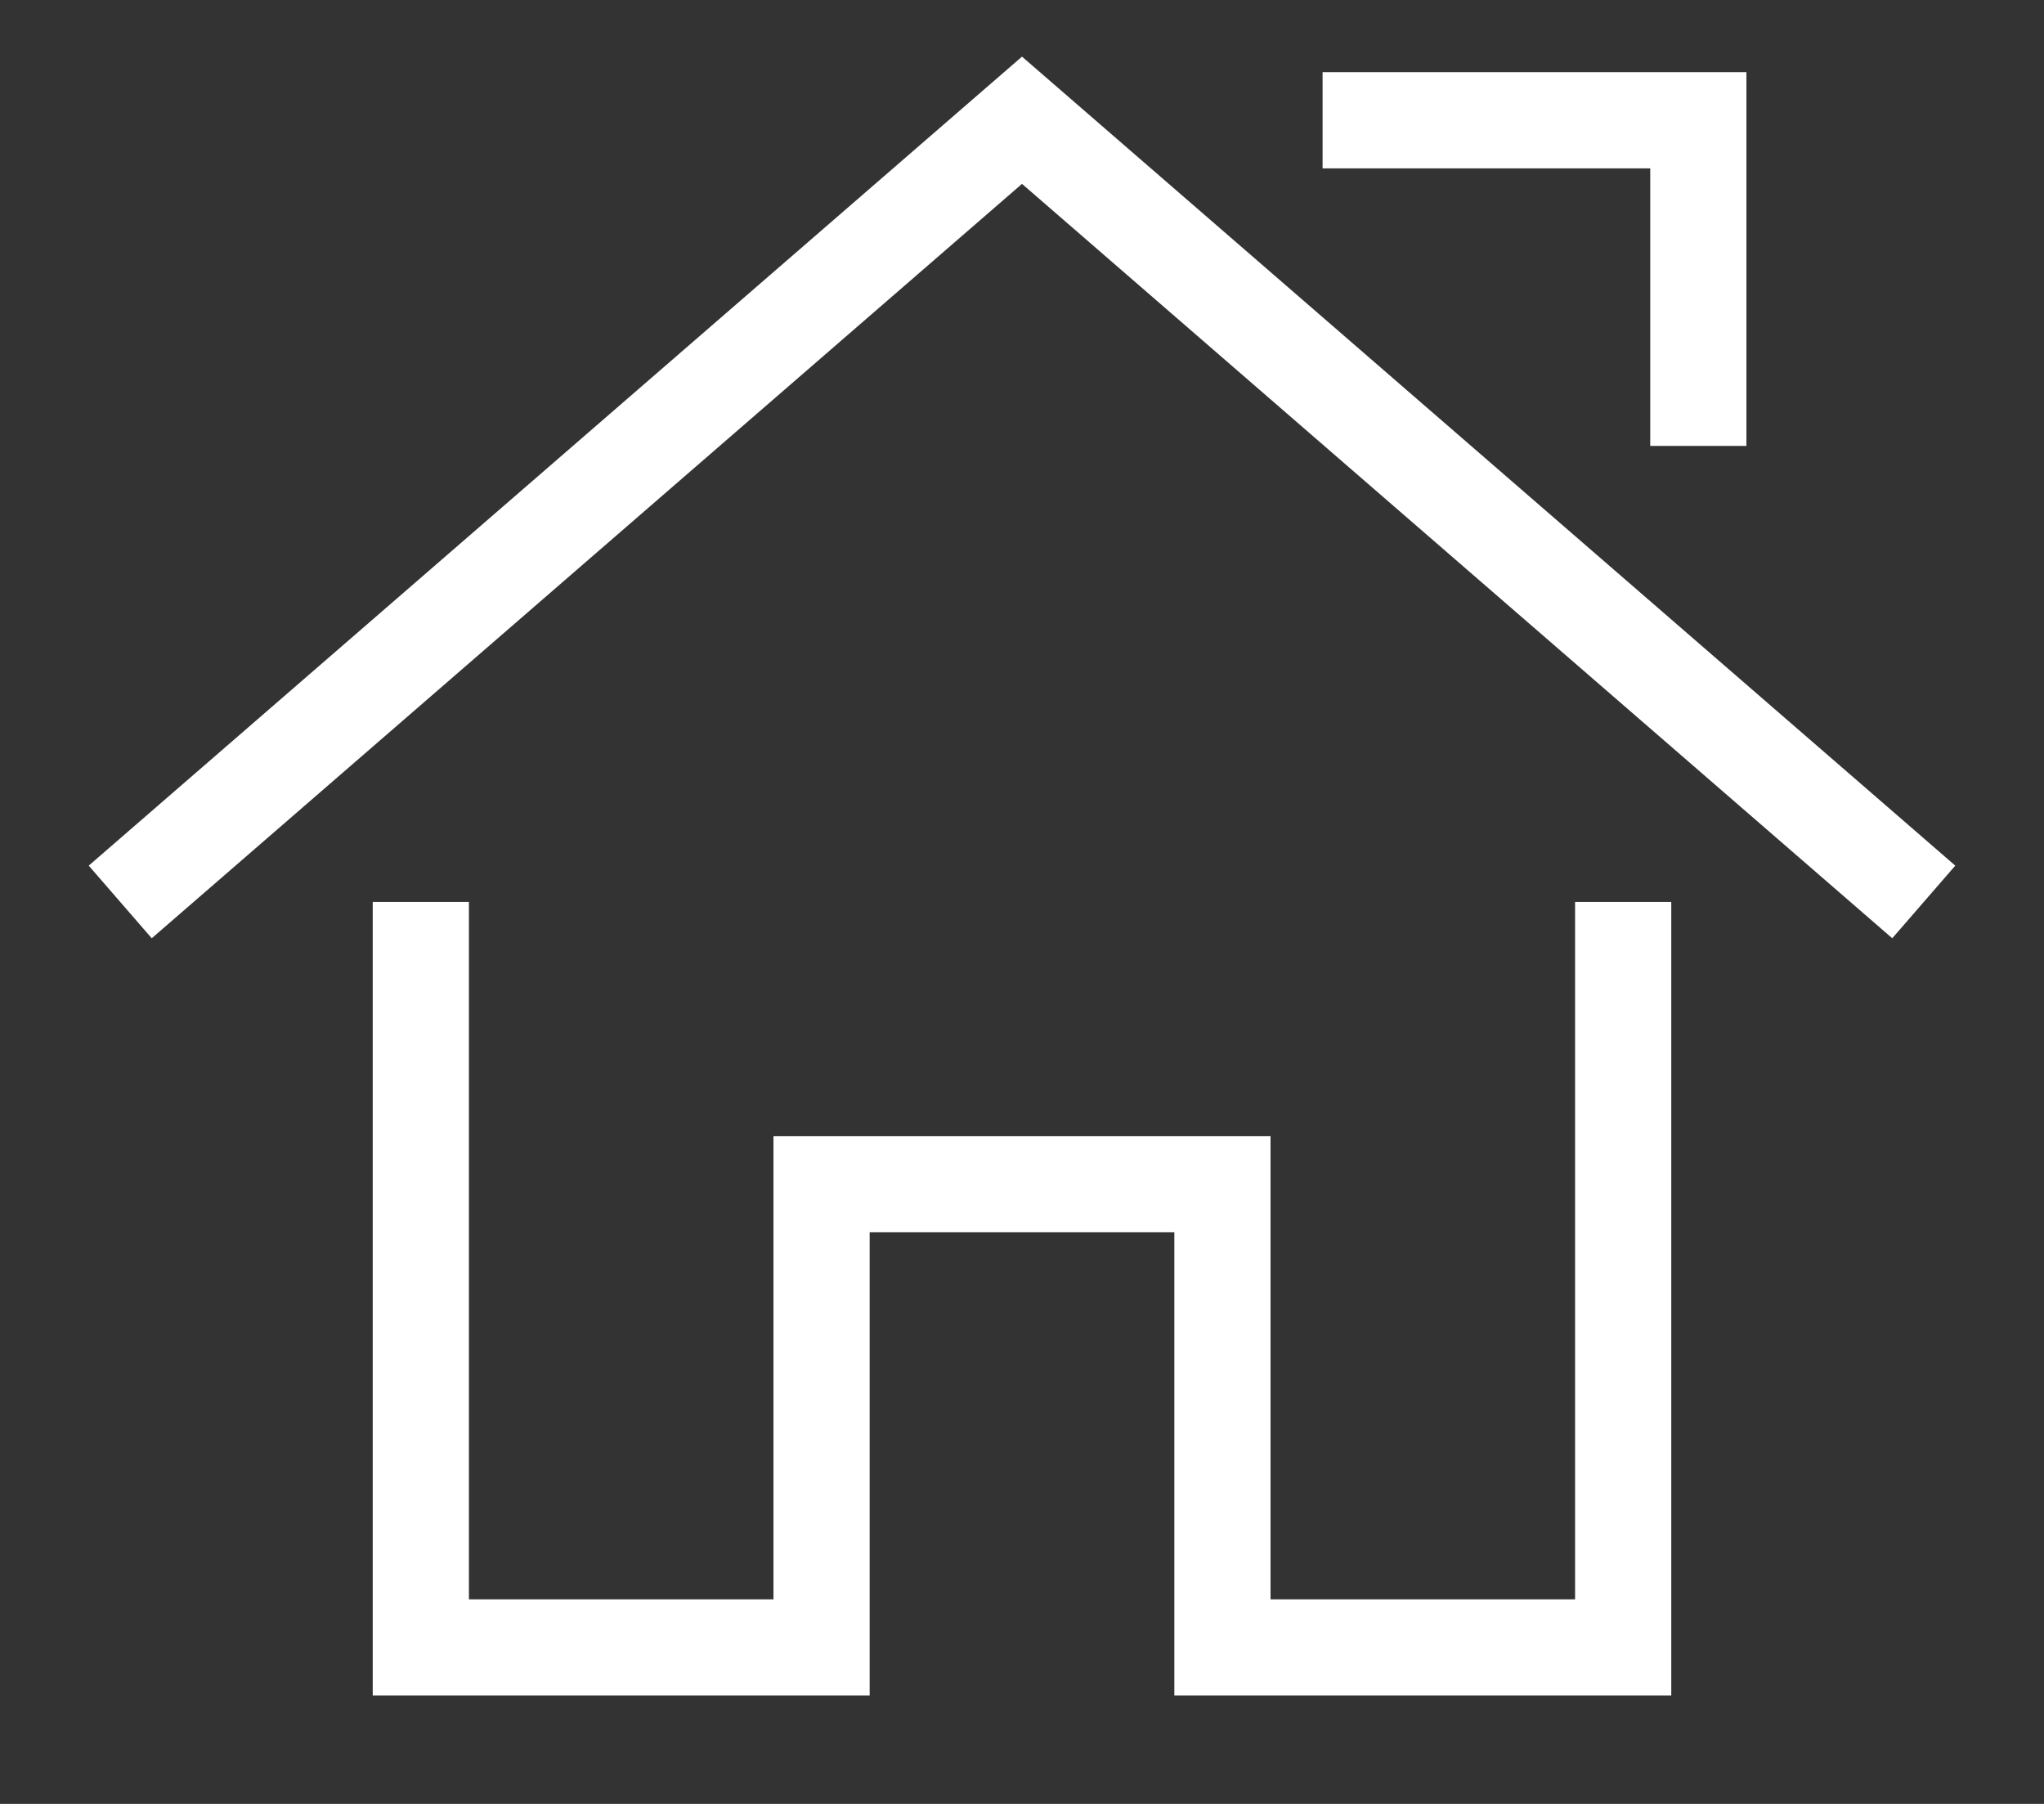 <?xml version="1.0" encoding="UTF-8"?>
<svg width="17px" height="15px" viewBox="0 0 17 15" version="1.1" xmlns="http://www.w3.org/2000/svg" xmlns:xlink="http://www.w3.org/1999/xlink">
    <rect x="0" y="0" width="17" height="15" fill="#333333" stroke="none"/>
    <!-- Generator: Sketch 43 (38999) - http://www.bohemiancoding.com/sketch -->
    <title>首页</title>
    <desc>Created with Sketch.</desc>
    <defs></defs>
    <g id="Page-1" stroke="none" stroke-width="1" fill="none" fill-rule="evenodd">
        <g id="回收站" transform="translate(-2292, -717)" fill-rule="nonzero" fill="#FFFFFF">
            <g id="首页" transform="translate(2292, 717)">
                <polygon id="Path-3" points="10.567 13.299 10.567 9.447 6.433 9.447 6.433 13.299 3.9 13.299 3.9 7.5 3.1 7.5 3.1 14.099 7.233 14.099 7.233 10.247 9.767 10.247 9.767 14.099 13.9 14.099 13.9 7.5 13.1 7.5 13.1 13.299"></polygon>
                <polygon id="Path-4" points="15.738 7.802 16.262 7.198 8.5 0.471 0.738 7.198 1.262 7.802 8.5 1.529"></polygon>
                <polygon id="Path-5" points="13.725 1.4 13.725 3.708 14.525 3.708 14.525 0.6 11 0.6 11 1.4"></polygon>
            </g>
        </g>
    </g>
</svg>